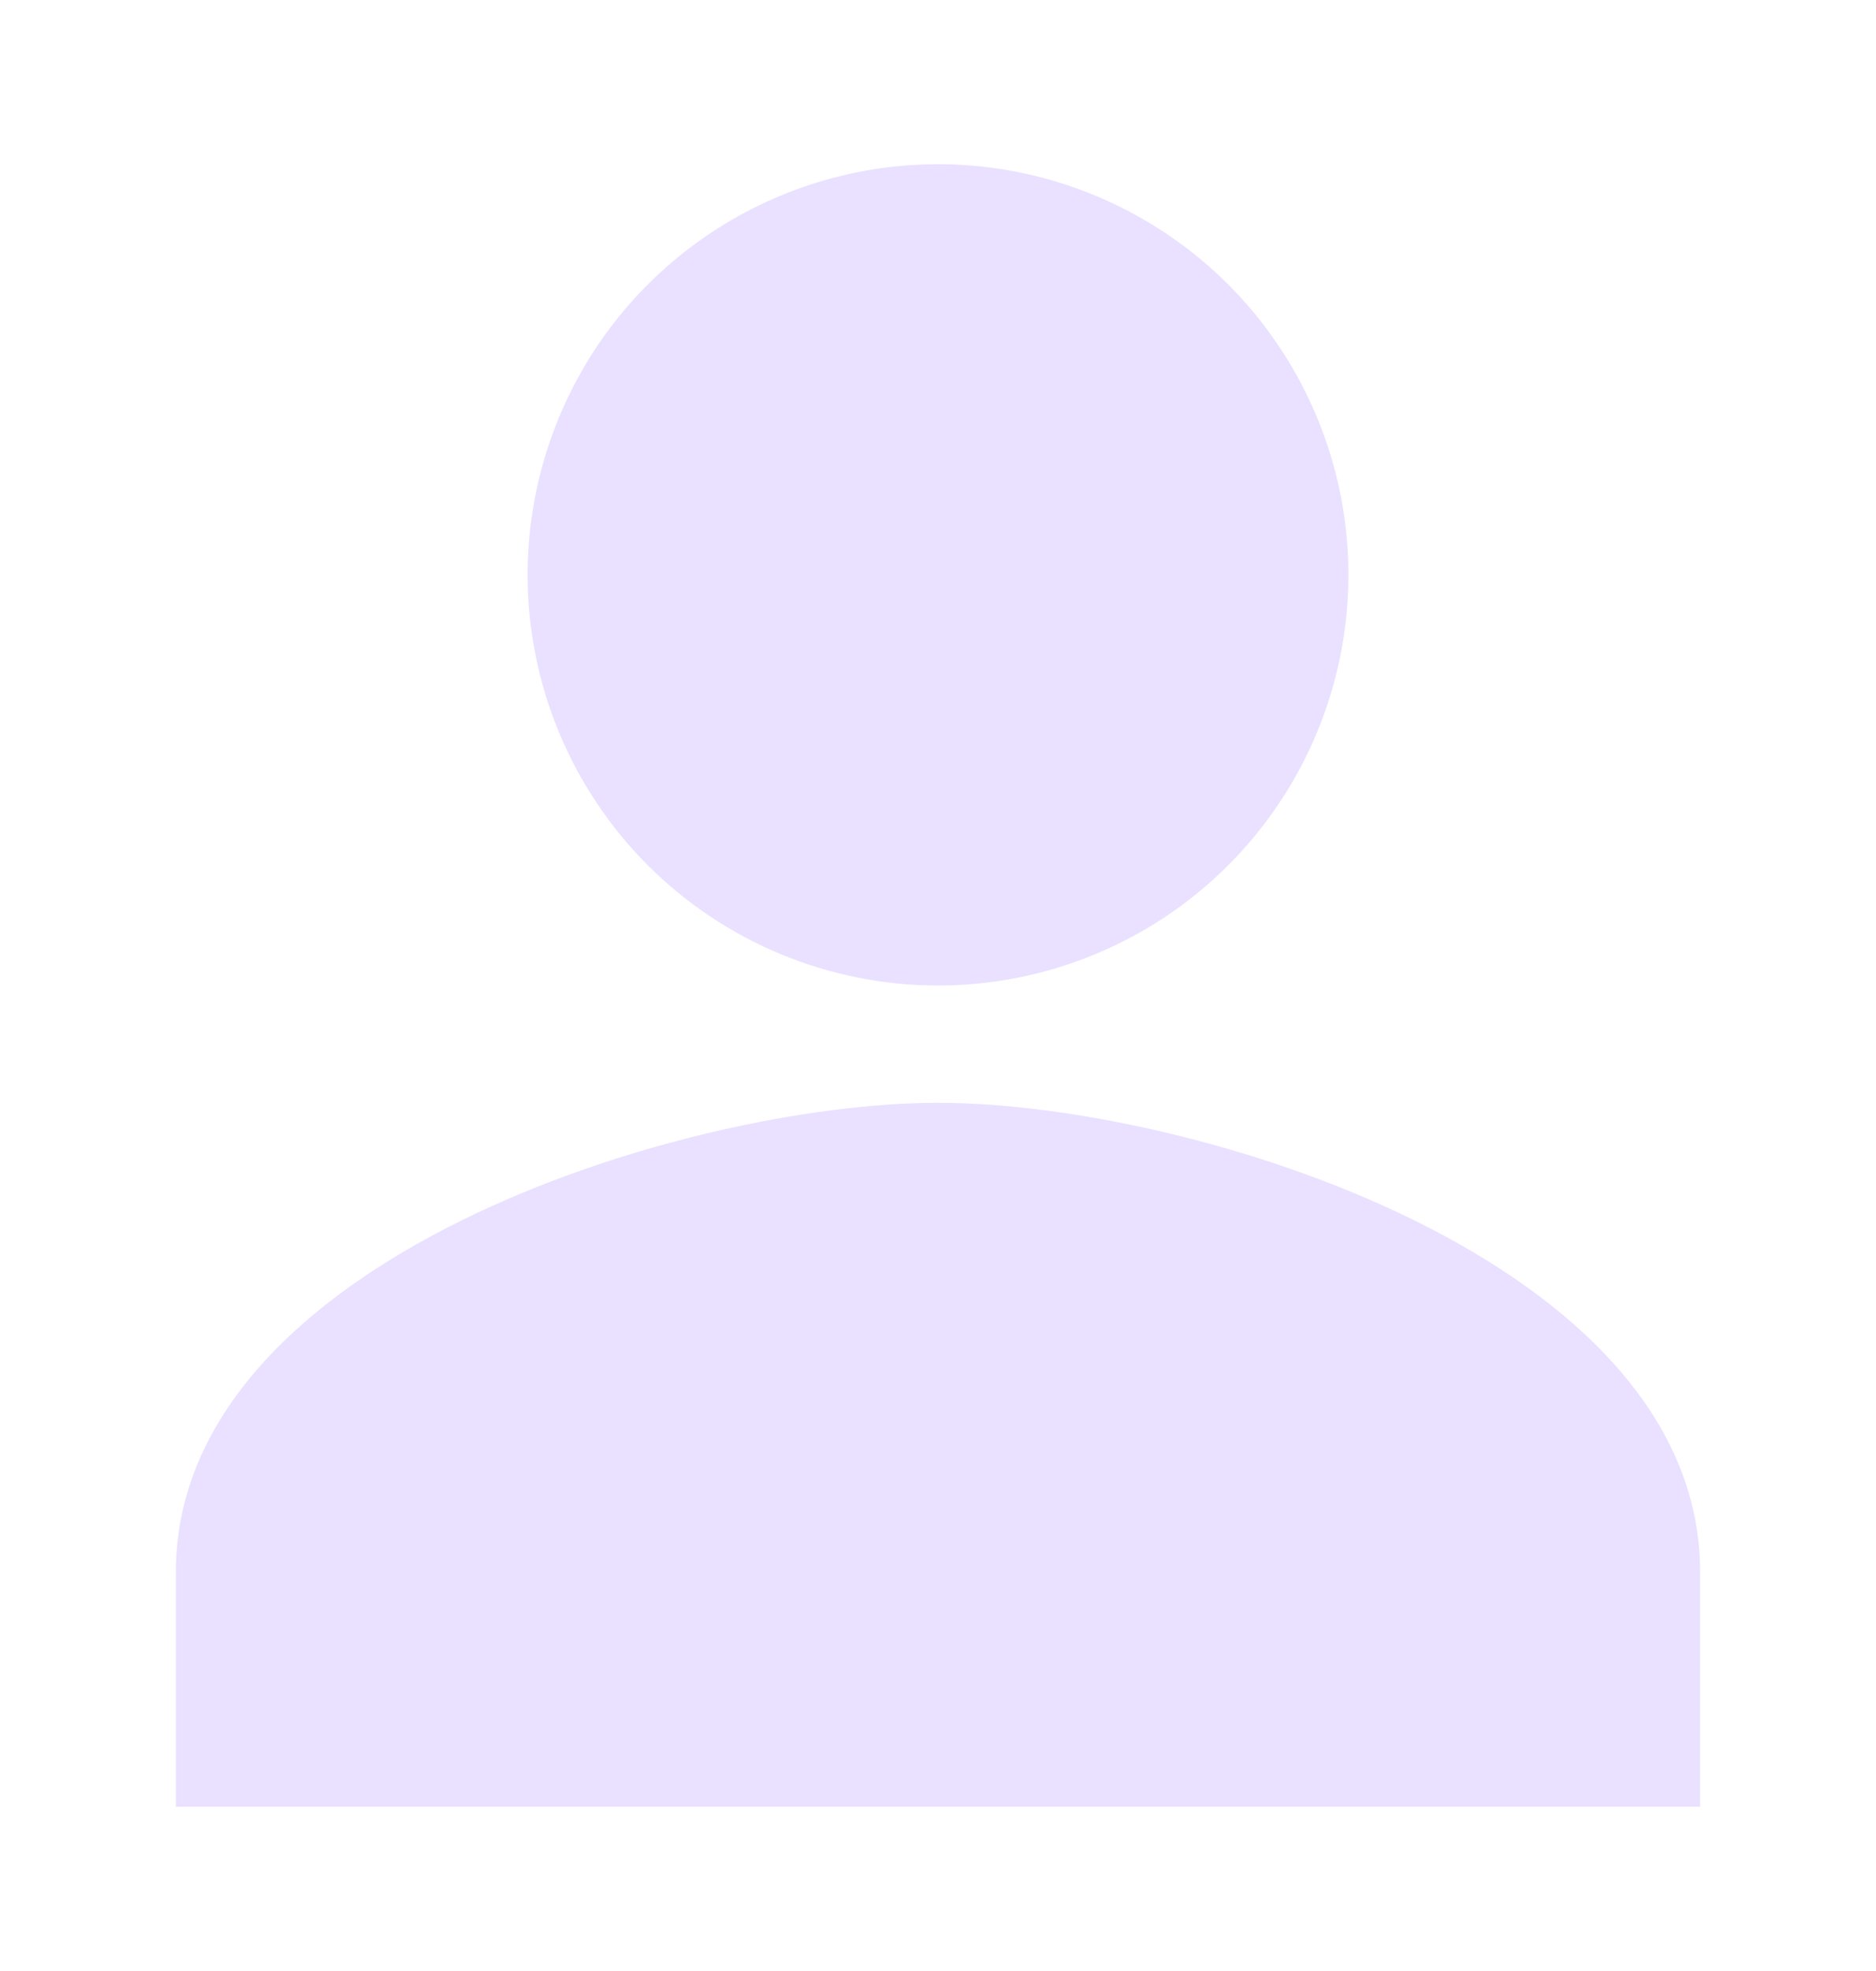 <svg width="20" height="21" viewBox="0 0 20 21" fill="none" xmlns="http://www.w3.org/2000/svg">
<g id="Component 11">
<path id="Vector" d="M10 10.5C10.865 10.5 11.711 10.243 12.431 9.763C13.15 9.282 13.711 8.599 14.042 7.799C14.373 7 14.46 6.12 14.291 5.271C14.122 4.423 13.705 3.643 13.094 3.031C12.482 2.42 11.702 2.003 10.854 1.834C10.005 1.665 9.125 1.752 8.326 2.083C7.526 2.414 6.843 2.975 6.362 3.694C5.882 4.414 5.625 5.26 5.625 6.125C5.625 7.285 6.086 8.398 6.906 9.219C7.727 10.039 8.84 10.5 10 10.5ZM10 11.75C7.288 11.75 1.875 13.425 1.875 16.75V19.25H18.125V16.75C18.125 13.425 12.712 11.75 10 11.75Z" fill="#EAE0FF"/>
</g>
</svg>
